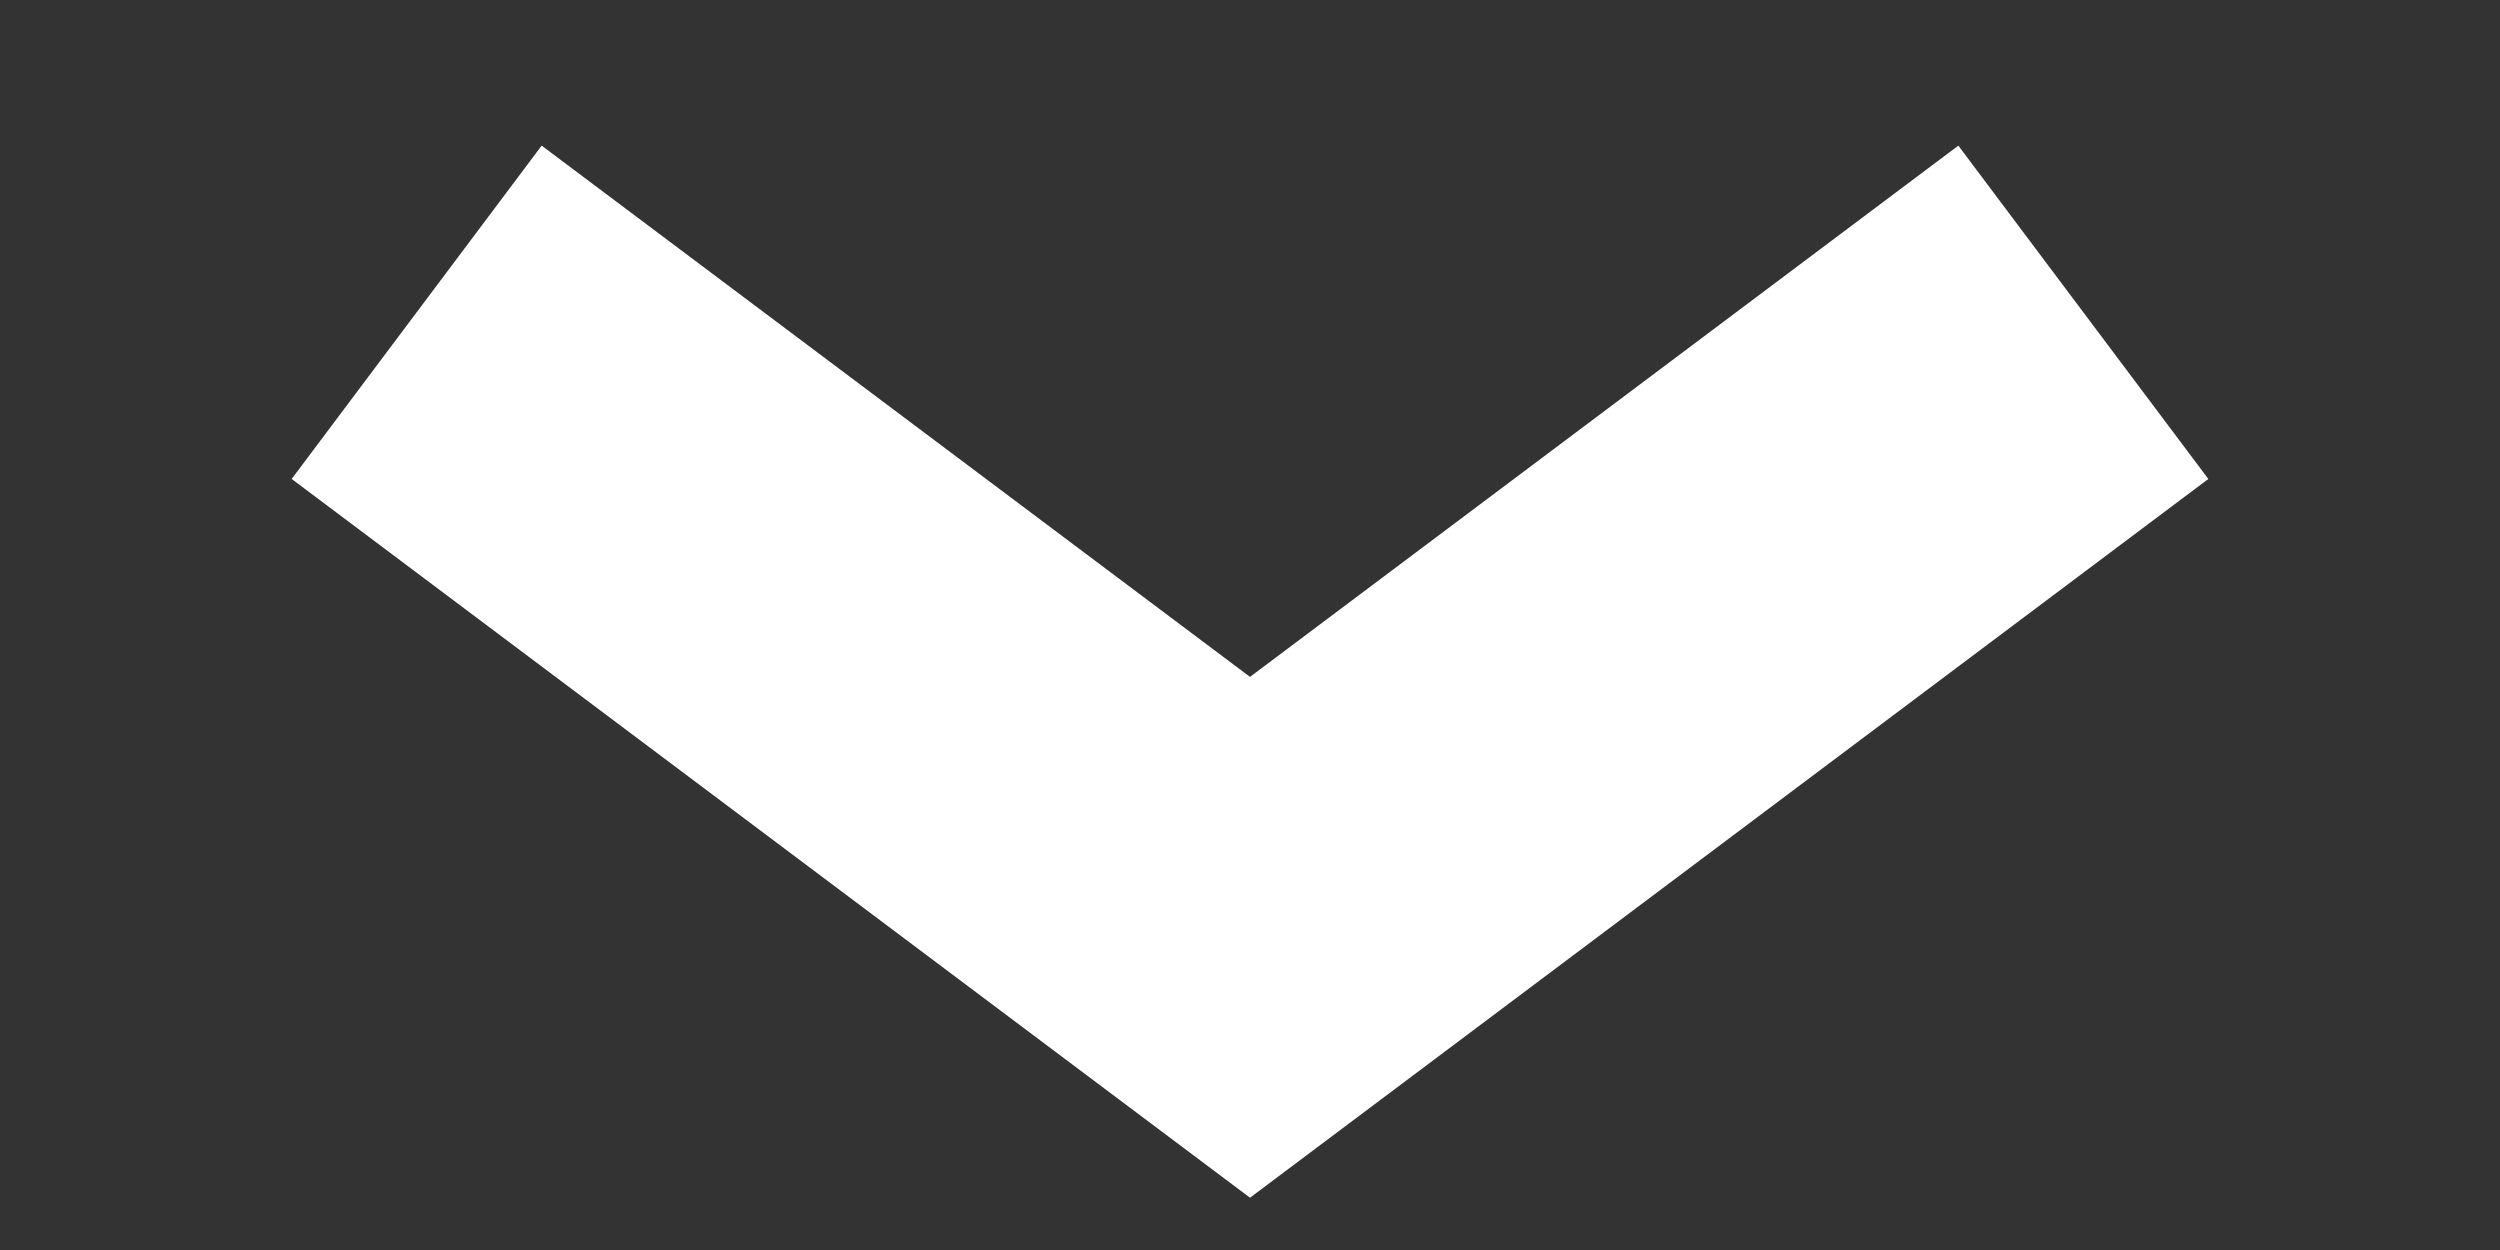 <svg width="12" height="6" viewBox="0 0 12 6" fill="none" xmlns="http://www.w3.org/2000/svg">
<rect x="0" y="0" width="12" height="6" fill="#333333" stroke="none"/>
<path fill-rule="evenodd" clip-rule="evenodd" d="M6 3.249L9.4 0.699L10.6 2.299L6 5.749L1.4 2.299L2.6 0.699L6 3.249Z" fill="white"/>
</svg>
